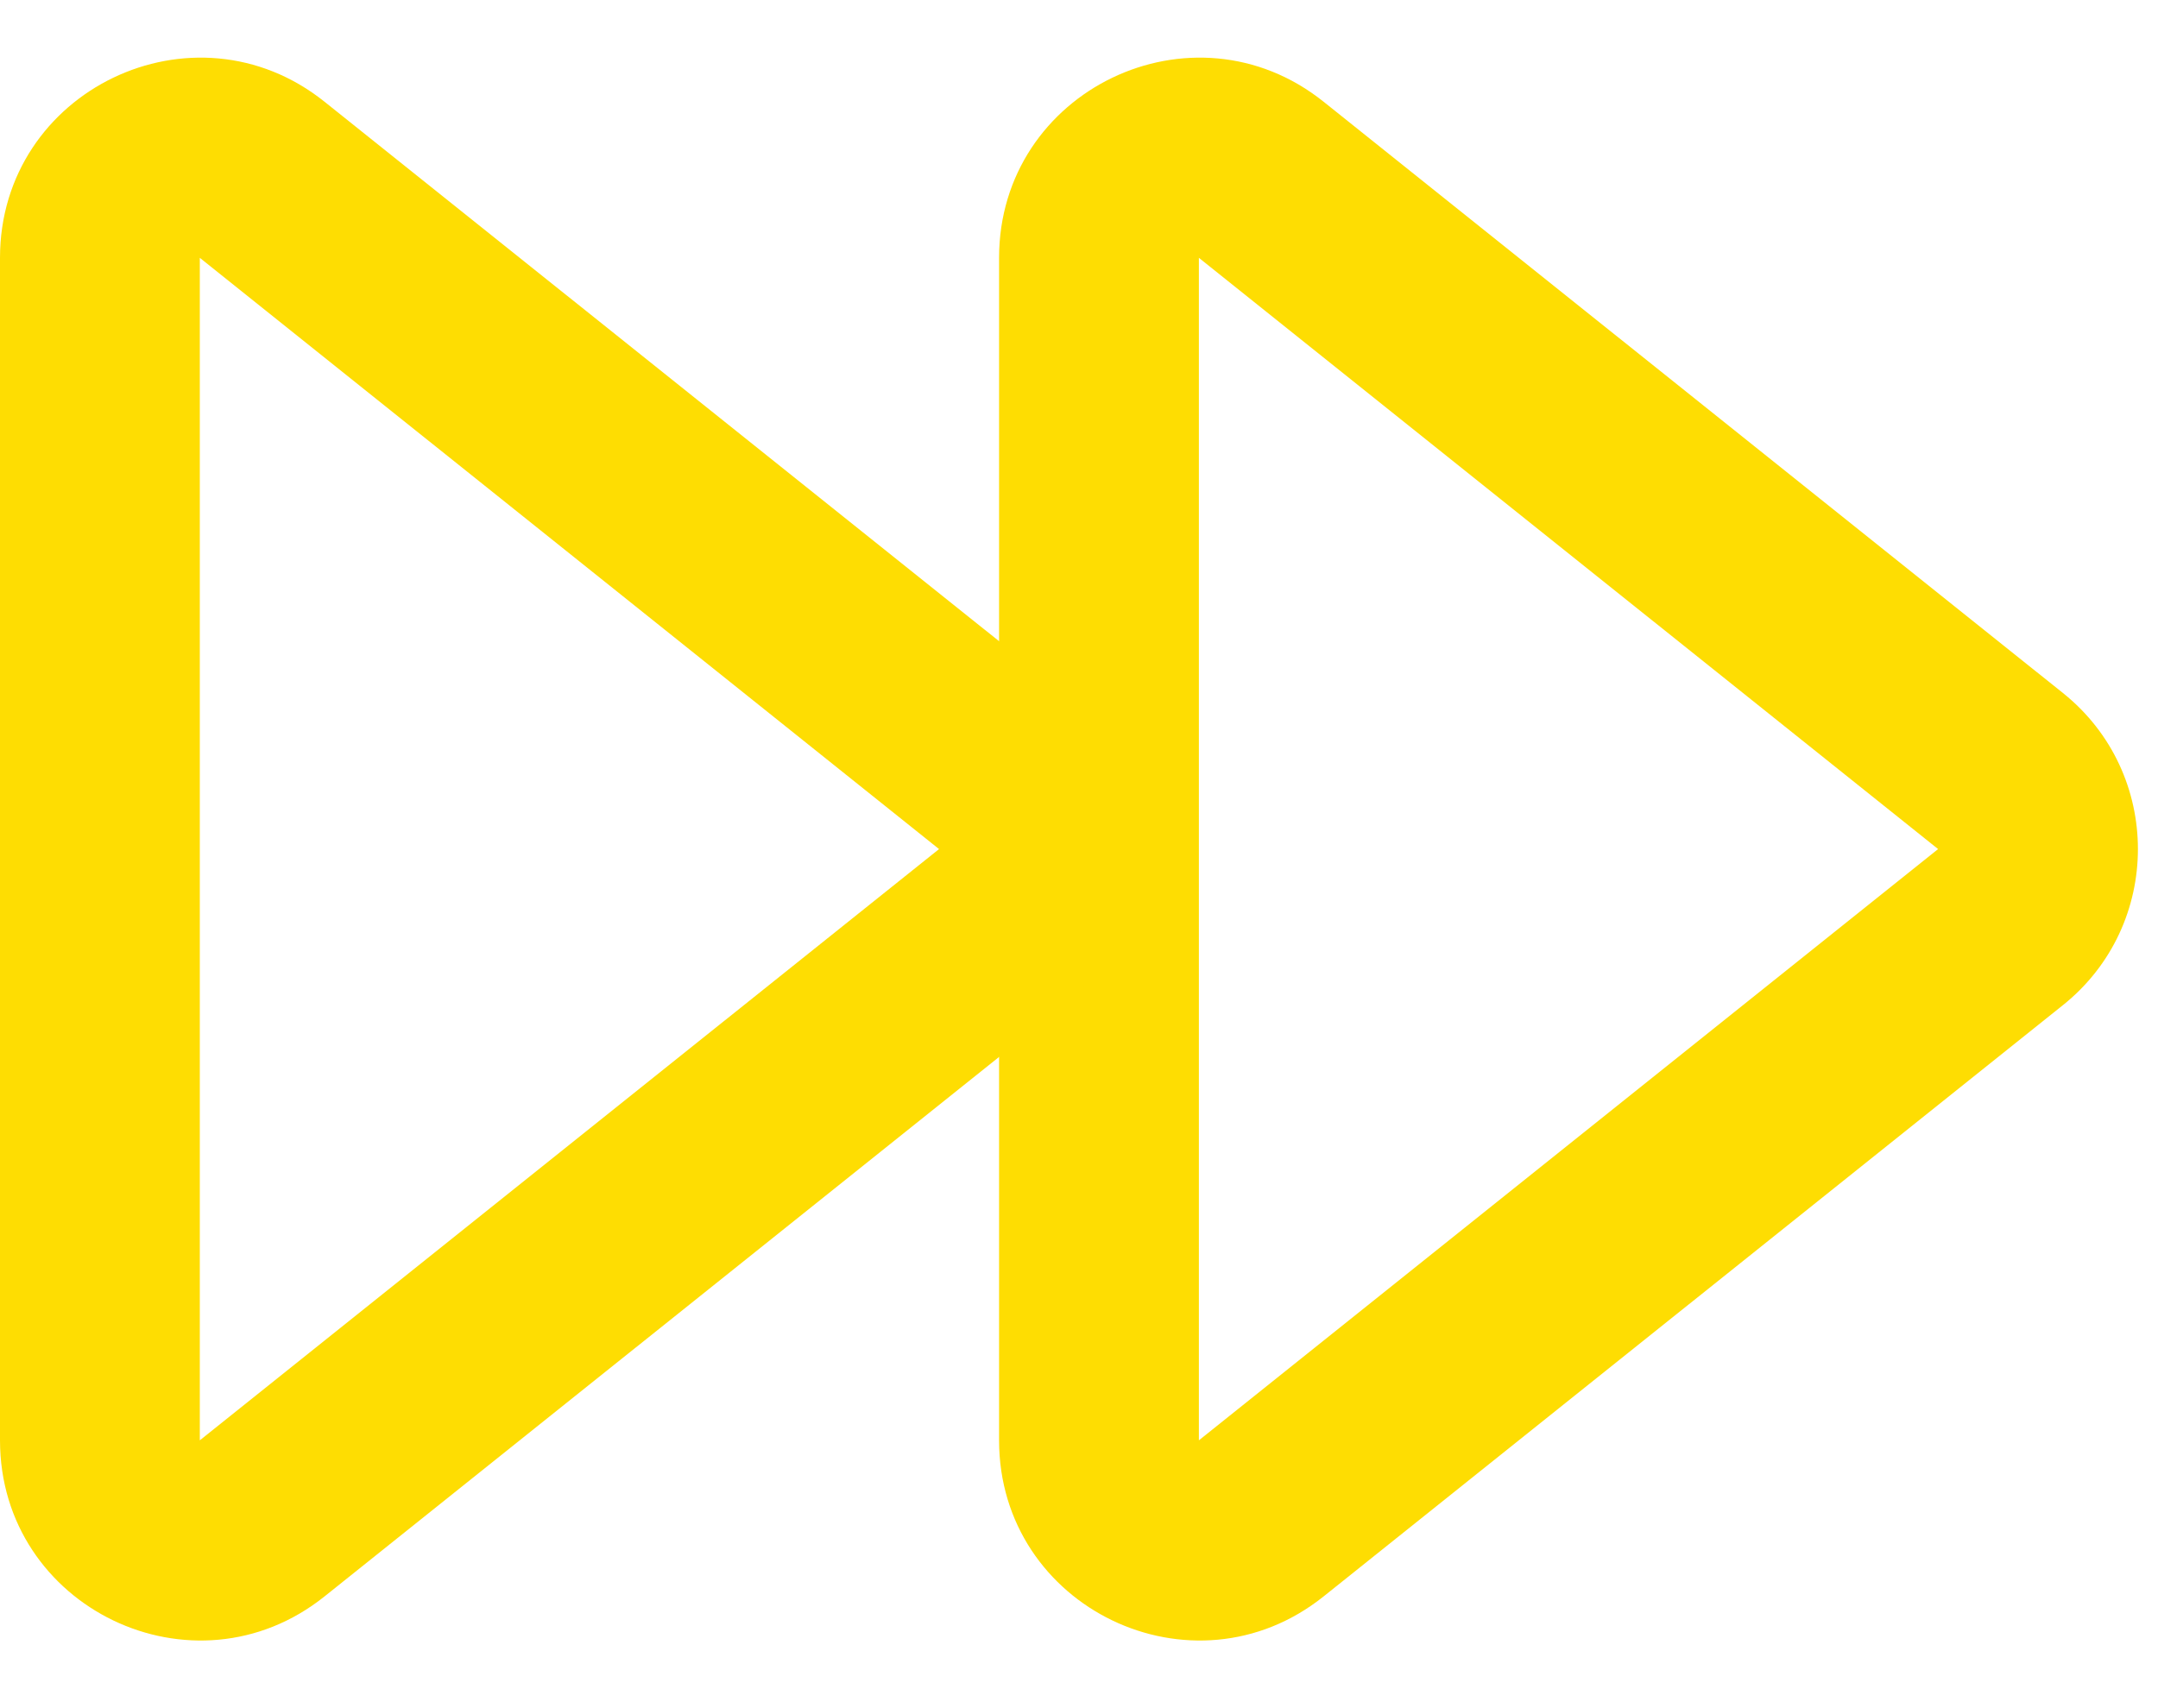 <?xml version="1.0" encoding="UTF-8" standalone="no"?><svg xmlns="http://www.w3.org/2000/svg" xmlns:xlink="http://www.w3.org/1999/xlink" fill="none" height="17.1" preserveAspectRatio="xMidYMid meet" style="fill: none" version="1" viewBox="1.0 3.5 21.6 17.1" width="21.6" zoomAndPan="magnify"><g id="change1_1"><path clip-rule="evenodd" d="M11 6.081C11 4.404 12.94 3.471 14.249 4.519L21.649 10.438C22.649 11.239 22.649 12.761 21.649 13.562L14.249 19.481C12.94 20.529 11 19.596 11 17.919V6.081ZM13.625 5.3L13 6.081V17.919L20.399 12L13 6.081L13.625 5.3Z" fill="#fedd02" fill-rule="evenodd"/></g><g id="change1_2"><path clip-rule="evenodd" d="M1 6.081C1 4.404 2.94 3.471 4.249 4.519L11.649 10.438C12.649 11.239 12.649 12.761 11.649 13.562L4.249 19.481C2.94 20.529 1 19.596 1 17.919V6.081ZM3.625 5.3L3 6.081V17.919L10.399 12L3 6.081L3.625 5.3Z" fill="#fedd02" fill-rule="evenodd"/></g></svg>